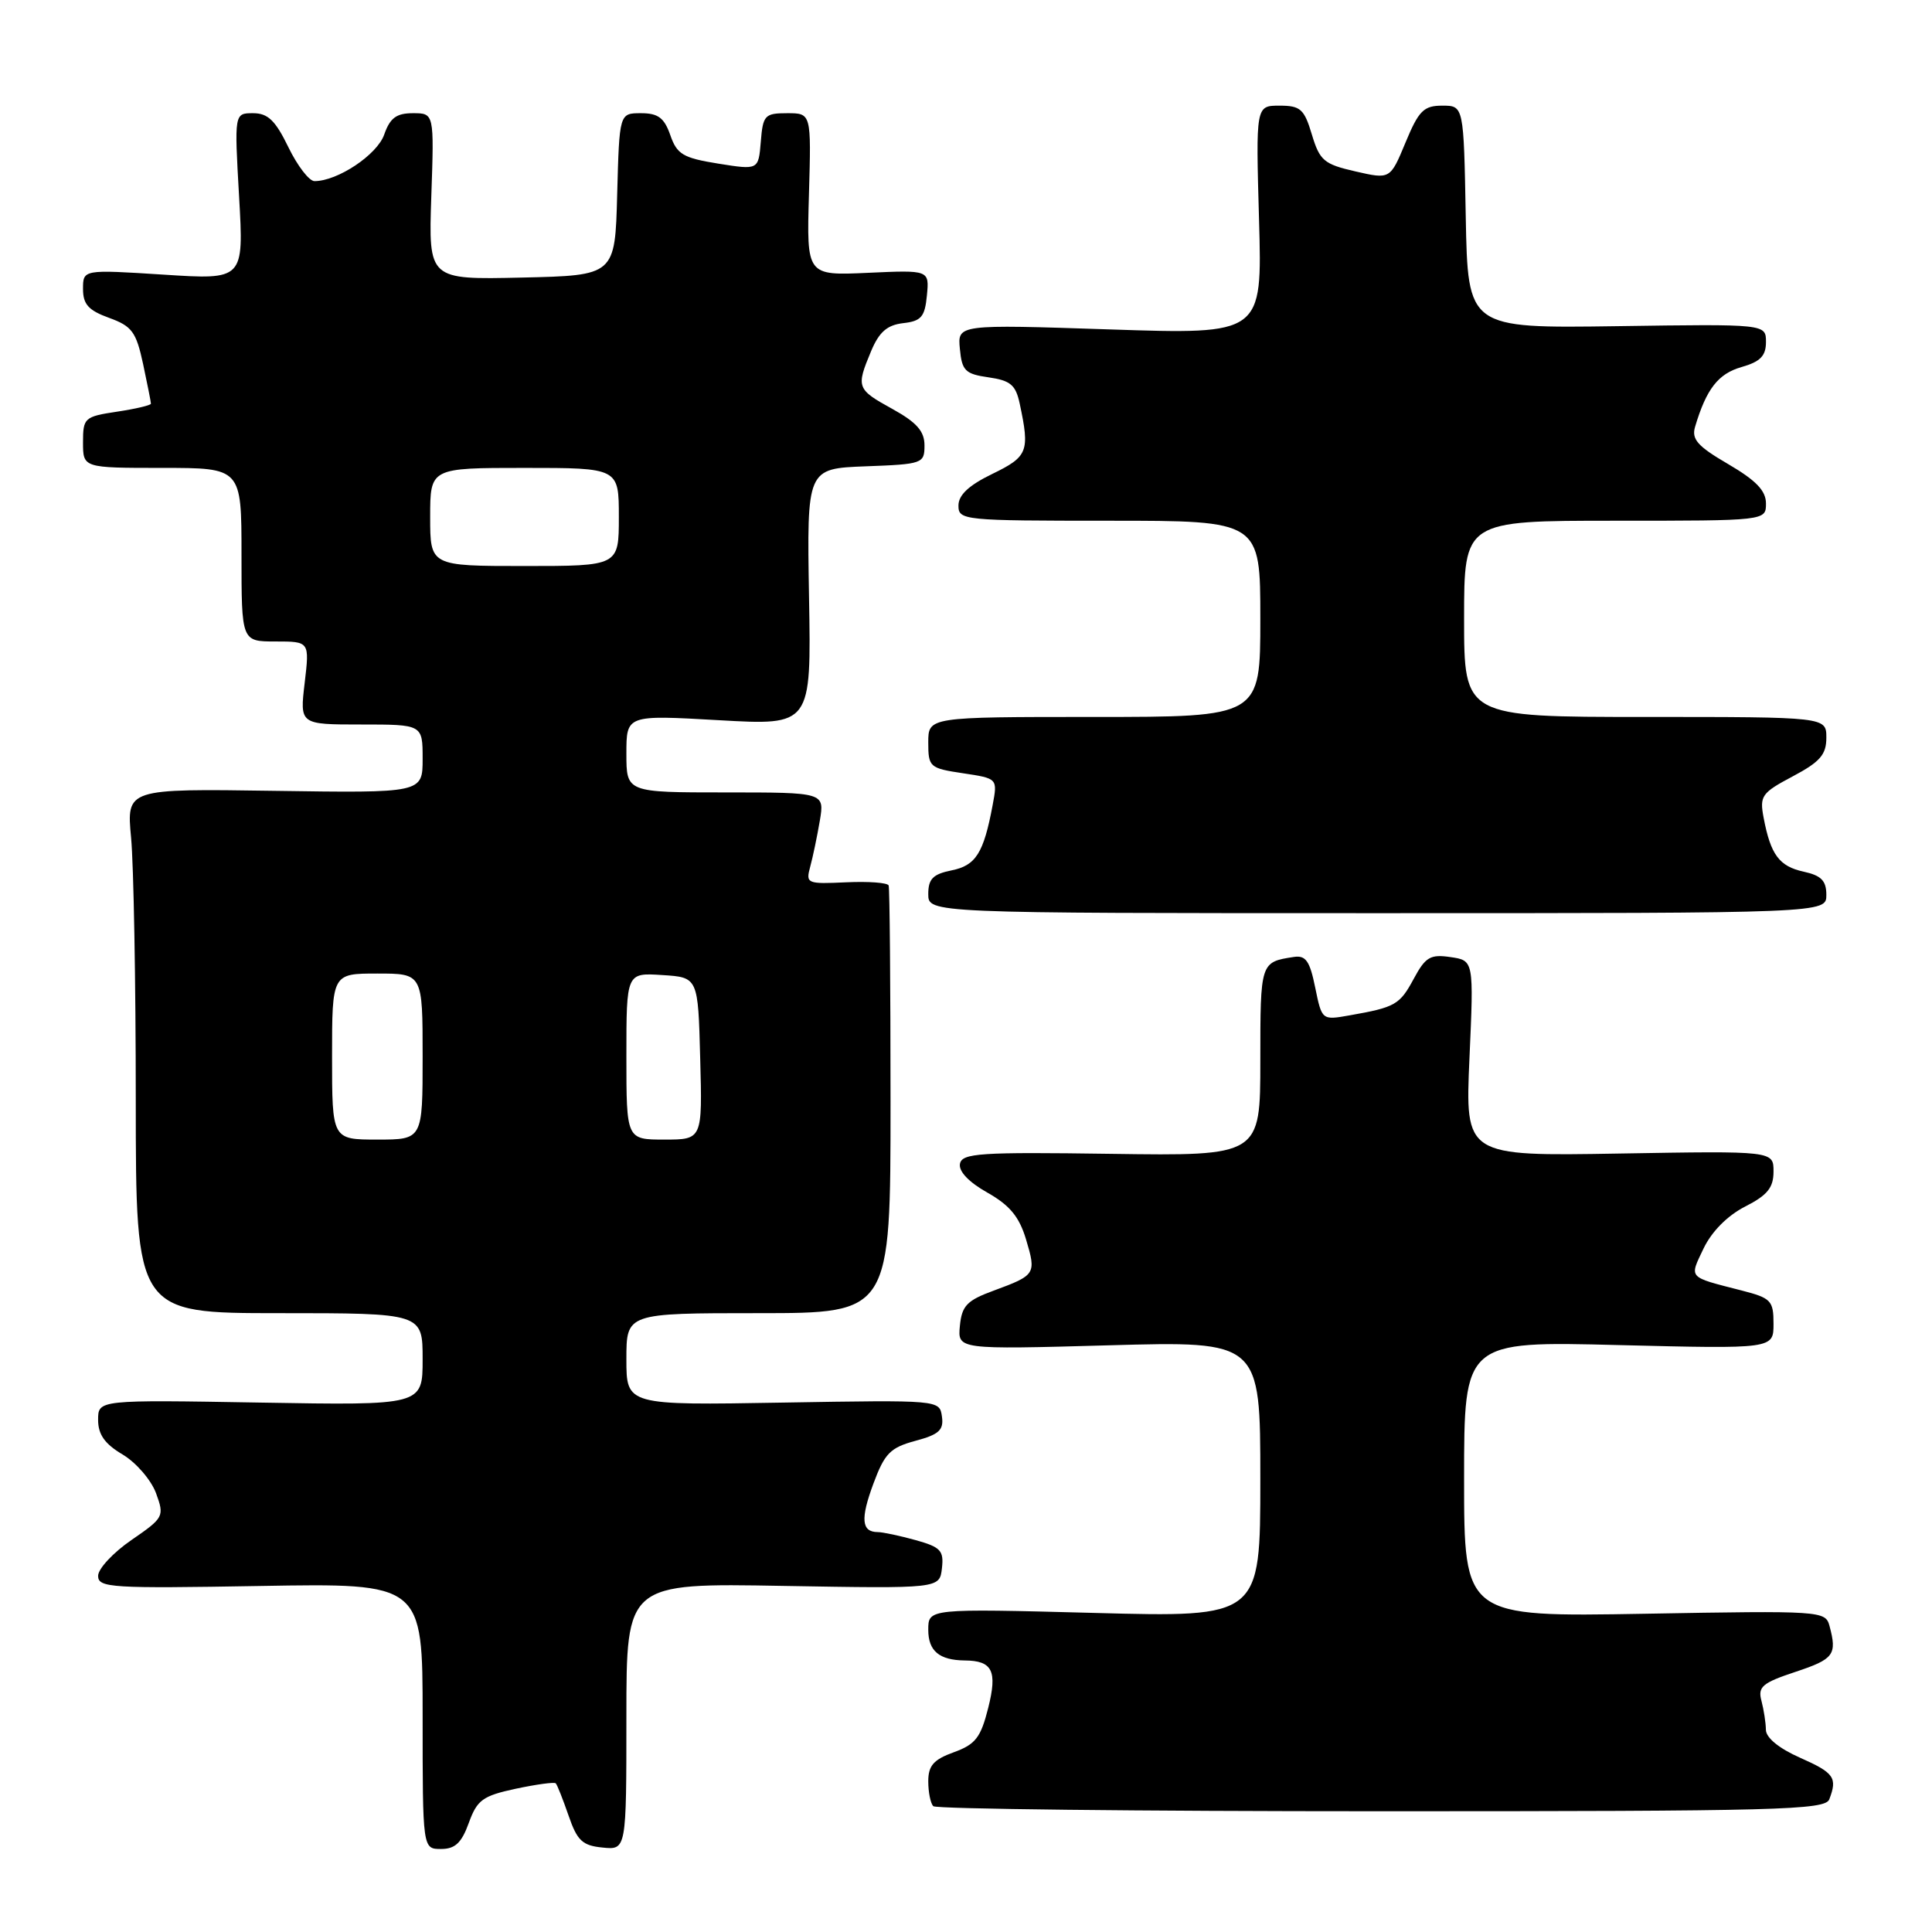 <?xml version="1.0" encoding="UTF-8" standalone="no"?>
<!DOCTYPE svg PUBLIC "-//W3C//DTD SVG 1.1//EN" "http://www.w3.org/Graphics/SVG/1.1/DTD/svg11.dtd" >
<svg xmlns="http://www.w3.org/2000/svg" xmlns:xlink="http://www.w3.org/1999/xlink" version="1.1" viewBox="0 0 256 256">
 <g >
 <path fill="currentColor"
d=" M 62.12 241.54 C 63.22 238.50 63.96 237.96 68.33 237.02 C 71.06 236.44 73.45 236.11 73.64 236.30 C 73.83 236.49 74.59 238.42 75.34 240.58 C 76.48 243.90 77.17 244.55 79.84 244.81 C 83.00 245.13 83.00 245.13 83.00 227.45 C 83.00 209.77 83.00 209.77 103.75 210.14 C 124.50 210.50 124.50 210.50 124.81 207.81 C 125.08 205.46 124.65 205.00 121.31 204.07 C 119.21 203.49 116.96 203.01 116.31 203.01 C 114.15 203.00 113.99 201.28 115.73 196.59 C 117.22 192.58 117.96 191.82 121.29 190.92 C 124.43 190.08 125.07 189.49 124.81 187.69 C 124.50 185.50 124.48 185.50 103.75 185.85 C 83.00 186.21 83.00 186.21 83.00 180.10 C 83.00 174.00 83.00 174.00 100.50 174.00 C 118.00 174.00 118.00 174.00 118.00 146.00 C 118.00 130.60 117.89 117.70 117.75 117.33 C 117.61 116.96 115.08 116.77 112.11 116.91 C 106.91 117.15 106.75 117.08 107.36 114.83 C 107.71 113.55 108.28 110.81 108.63 108.75 C 109.26 105.00 109.26 105.00 96.13 105.00 C 83.00 105.00 83.00 105.00 83.00 99.86 C 83.00 94.73 83.00 94.73 95.25 95.43 C 107.50 96.13 107.50 96.13 107.20 79.11 C 106.91 62.09 106.91 62.09 114.70 61.79 C 122.26 61.51 122.50 61.42 122.50 59.02 C 122.50 57.14 121.48 55.98 118.25 54.19 C 113.51 51.58 113.42 51.33 115.42 46.54 C 116.49 43.99 117.54 43.07 119.67 42.82 C 122.07 42.55 122.55 41.99 122.82 39.14 C 123.14 35.78 123.14 35.78 115.01 36.15 C 106.88 36.52 106.88 36.52 107.19 25.76 C 107.50 15.00 107.50 15.00 104.31 15.00 C 101.34 15.00 101.09 15.26 100.81 18.77 C 100.50 22.53 100.50 22.53 95.17 21.68 C 90.51 20.93 89.70 20.45 88.82 17.91 C 88.02 15.61 87.20 15.00 84.94 15.00 C 82.07 15.00 82.07 15.00 81.78 25.75 C 81.50 36.50 81.50 36.50 69.14 36.78 C 56.78 37.06 56.78 37.06 57.15 26.03 C 57.53 15.00 57.53 15.00 54.71 15.00 C 52.52 15.00 51.68 15.63 50.91 17.83 C 49.98 20.50 44.74 24.00 41.67 24.00 C 40.97 24.00 39.41 21.98 38.21 19.50 C 36.49 15.96 35.50 15.00 33.54 15.00 C 31.05 15.00 31.05 15.00 31.68 26.04 C 32.31 37.08 32.31 37.08 21.66 36.39 C 11.00 35.71 11.00 35.71 11.00 38.29 C 11.00 40.33 11.73 41.13 14.46 42.12 C 17.49 43.22 18.04 43.97 18.96 48.23 C 19.53 50.91 20.00 53.27 20.00 53.49 C 20.00 53.70 17.97 54.18 15.50 54.55 C 11.19 55.20 11.00 55.37 11.00 58.61 C 11.00 62.00 11.00 62.00 21.50 62.00 C 32.00 62.00 32.00 62.00 32.00 73.50 C 32.00 85.00 32.00 85.00 36.51 85.00 C 41.02 85.00 41.02 85.00 40.37 90.50 C 39.72 96.00 39.72 96.00 47.86 96.00 C 56.00 96.00 56.00 96.00 56.00 100.54 C 56.00 105.08 56.00 105.08 36.38 104.79 C 16.76 104.50 16.76 104.50 17.37 111.00 C 17.71 114.58 17.99 130.21 17.99 145.75 C 18.00 174.00 18.00 174.00 37.00 174.00 C 56.00 174.00 56.00 174.00 56.00 180.11 C 56.00 186.22 56.00 186.22 34.50 185.85 C 13.00 185.48 13.00 185.48 13.00 188.14 C 13.00 190.08 13.88 191.33 16.25 192.73 C 18.04 193.80 20.02 196.10 20.67 197.84 C 21.80 200.94 21.72 201.10 17.42 204.06 C 14.99 205.73 13.00 207.87 13.00 208.81 C 13.00 210.39 14.72 210.49 34.50 210.15 C 56.00 209.78 56.00 209.78 56.00 227.39 C 56.00 245.00 56.00 245.00 58.44 245.00 C 60.30 245.00 61.16 244.20 62.12 241.54 Z  M 242.39 238.42 C 243.49 235.55 243.04 234.91 238.50 232.90 C 235.72 231.67 233.99 230.25 233.99 229.20 C 233.98 228.27 233.71 226.54 233.40 225.36 C 232.90 223.51 233.51 222.99 237.91 221.53 C 243.01 219.84 243.44 219.25 242.42 215.45 C 241.88 213.45 241.39 213.41 217.94 213.83 C 194.00 214.25 194.00 214.25 194.00 195.98 C 194.00 177.71 194.00 177.71 214.50 178.23 C 235.00 178.74 235.00 178.74 235.00 175.41 C 235.00 172.33 234.68 172.00 230.75 170.99 C 223.58 169.15 223.83 169.43 225.73 165.43 C 226.81 163.18 228.89 161.08 231.23 159.88 C 234.20 158.37 235.00 157.38 235.00 155.23 C 235.00 152.50 235.00 152.50 214.57 152.85 C 194.14 153.20 194.14 153.20 194.71 140.24 C 195.29 127.27 195.29 127.27 192.20 126.82 C 189.53 126.42 188.88 126.81 187.33 129.69 C 185.47 133.14 184.90 133.47 178.83 134.54 C 175.16 135.19 175.16 135.19 174.27 130.85 C 173.56 127.34 173.02 126.56 171.45 126.80 C 167.00 127.48 167.00 127.48 167.00 140.55 C 167.00 153.17 167.00 153.17 147.25 152.89 C 129.81 152.64 127.47 152.80 127.20 154.21 C 127.01 155.21 128.37 156.64 130.82 158.02 C 133.78 159.69 135.05 161.21 135.95 164.21 C 137.33 168.82 137.24 168.96 131.68 171.01 C 128.13 172.31 127.45 173.01 127.19 175.68 C 126.89 178.82 126.89 178.82 146.94 178.26 C 167.00 177.70 167.00 177.70 167.00 196.00 C 167.00 214.31 167.00 214.31 145.00 213.72 C 123.00 213.14 123.00 213.14 123.00 215.96 C 123.00 218.76 124.45 219.98 127.83 220.02 C 131.51 220.05 132.18 221.40 130.94 226.32 C 129.95 230.24 129.26 231.14 126.39 232.18 C 123.71 233.15 123.00 233.95 123.00 236.03 C 123.00 237.48 123.30 238.97 123.67 239.33 C 124.03 239.70 150.76 240.00 183.06 240.00 C 235.69 240.00 241.85 239.84 242.39 238.42 Z  M 242.00 118.58 C 242.00 116.70 241.33 116.01 238.99 115.50 C 235.75 114.79 234.62 113.26 233.69 108.36 C 233.14 105.46 233.42 105.06 237.55 102.87 C 241.17 100.95 242.00 99.99 242.00 97.75 C 242.00 95.00 242.00 95.00 218.00 95.00 C 194.00 95.00 194.00 95.00 194.00 82.00 C 194.00 69.00 194.00 69.00 214.00 69.00 C 234.00 69.00 234.00 69.00 234.00 66.71 C 234.00 65.02 232.69 63.66 229.00 61.50 C 224.93 59.13 224.11 58.20 224.61 56.54 C 226.10 51.54 227.67 49.52 230.75 48.64 C 233.25 47.93 234.00 47.16 234.00 45.32 C 234.00 42.93 234.00 42.93 214.25 43.22 C 194.50 43.50 194.50 43.50 194.22 28.75 C 193.95 14.00 193.95 14.00 191.11 14.00 C 188.65 14.00 187.99 14.66 186.24 18.88 C 184.21 23.77 184.21 23.77 179.59 22.71 C 175.43 21.76 174.87 21.28 173.83 17.83 C 172.82 14.45 172.32 14.00 169.54 14.00 C 166.40 14.00 166.40 14.00 166.83 29.16 C 167.26 44.32 167.26 44.32 147.06 43.65 C 126.87 42.98 126.87 42.98 127.19 46.24 C 127.46 49.12 127.90 49.56 130.99 50.00 C 133.90 50.42 134.59 51.00 135.12 53.50 C 136.47 59.82 136.21 60.50 131.50 62.79 C 128.38 64.30 127.00 65.59 127.00 66.99 C 127.00 68.94 127.62 69.00 147.00 69.00 C 167.00 69.00 167.00 69.00 167.00 82.00 C 167.00 95.00 167.00 95.00 145.00 95.00 C 123.00 95.00 123.00 95.00 123.00 98.39 C 123.00 101.64 123.18 101.80 127.60 102.46 C 132.19 103.15 132.19 103.15 131.53 106.68 C 130.34 113.05 129.30 114.69 126.08 115.33 C 123.62 115.83 123.00 116.46 123.00 118.47 C 123.00 121.00 123.00 121.00 182.50 121.00 C 242.00 121.00 242.00 121.00 242.00 118.58 Z  M 44.00 140.00 C 44.00 129.00 44.00 129.00 50.00 129.00 C 56.00 129.00 56.00 129.00 56.00 140.00 C 56.00 151.00 56.00 151.00 50.00 151.00 C 44.00 151.00 44.00 151.00 44.00 140.00 Z  M 83.00 139.95 C 83.00 128.89 83.00 128.89 87.75 129.20 C 92.50 129.50 92.50 129.50 92.78 140.25 C 93.07 151.00 93.07 151.00 88.03 151.00 C 83.00 151.00 83.00 151.00 83.00 139.95 Z  M 57.00 68.50 C 57.00 62.00 57.00 62.00 69.50 62.00 C 82.00 62.00 82.00 62.00 82.00 68.50 C 82.00 75.00 82.00 75.00 69.50 75.00 C 57.00 75.00 57.00 75.00 57.00 68.50 Z "/>
</g>
</svg>